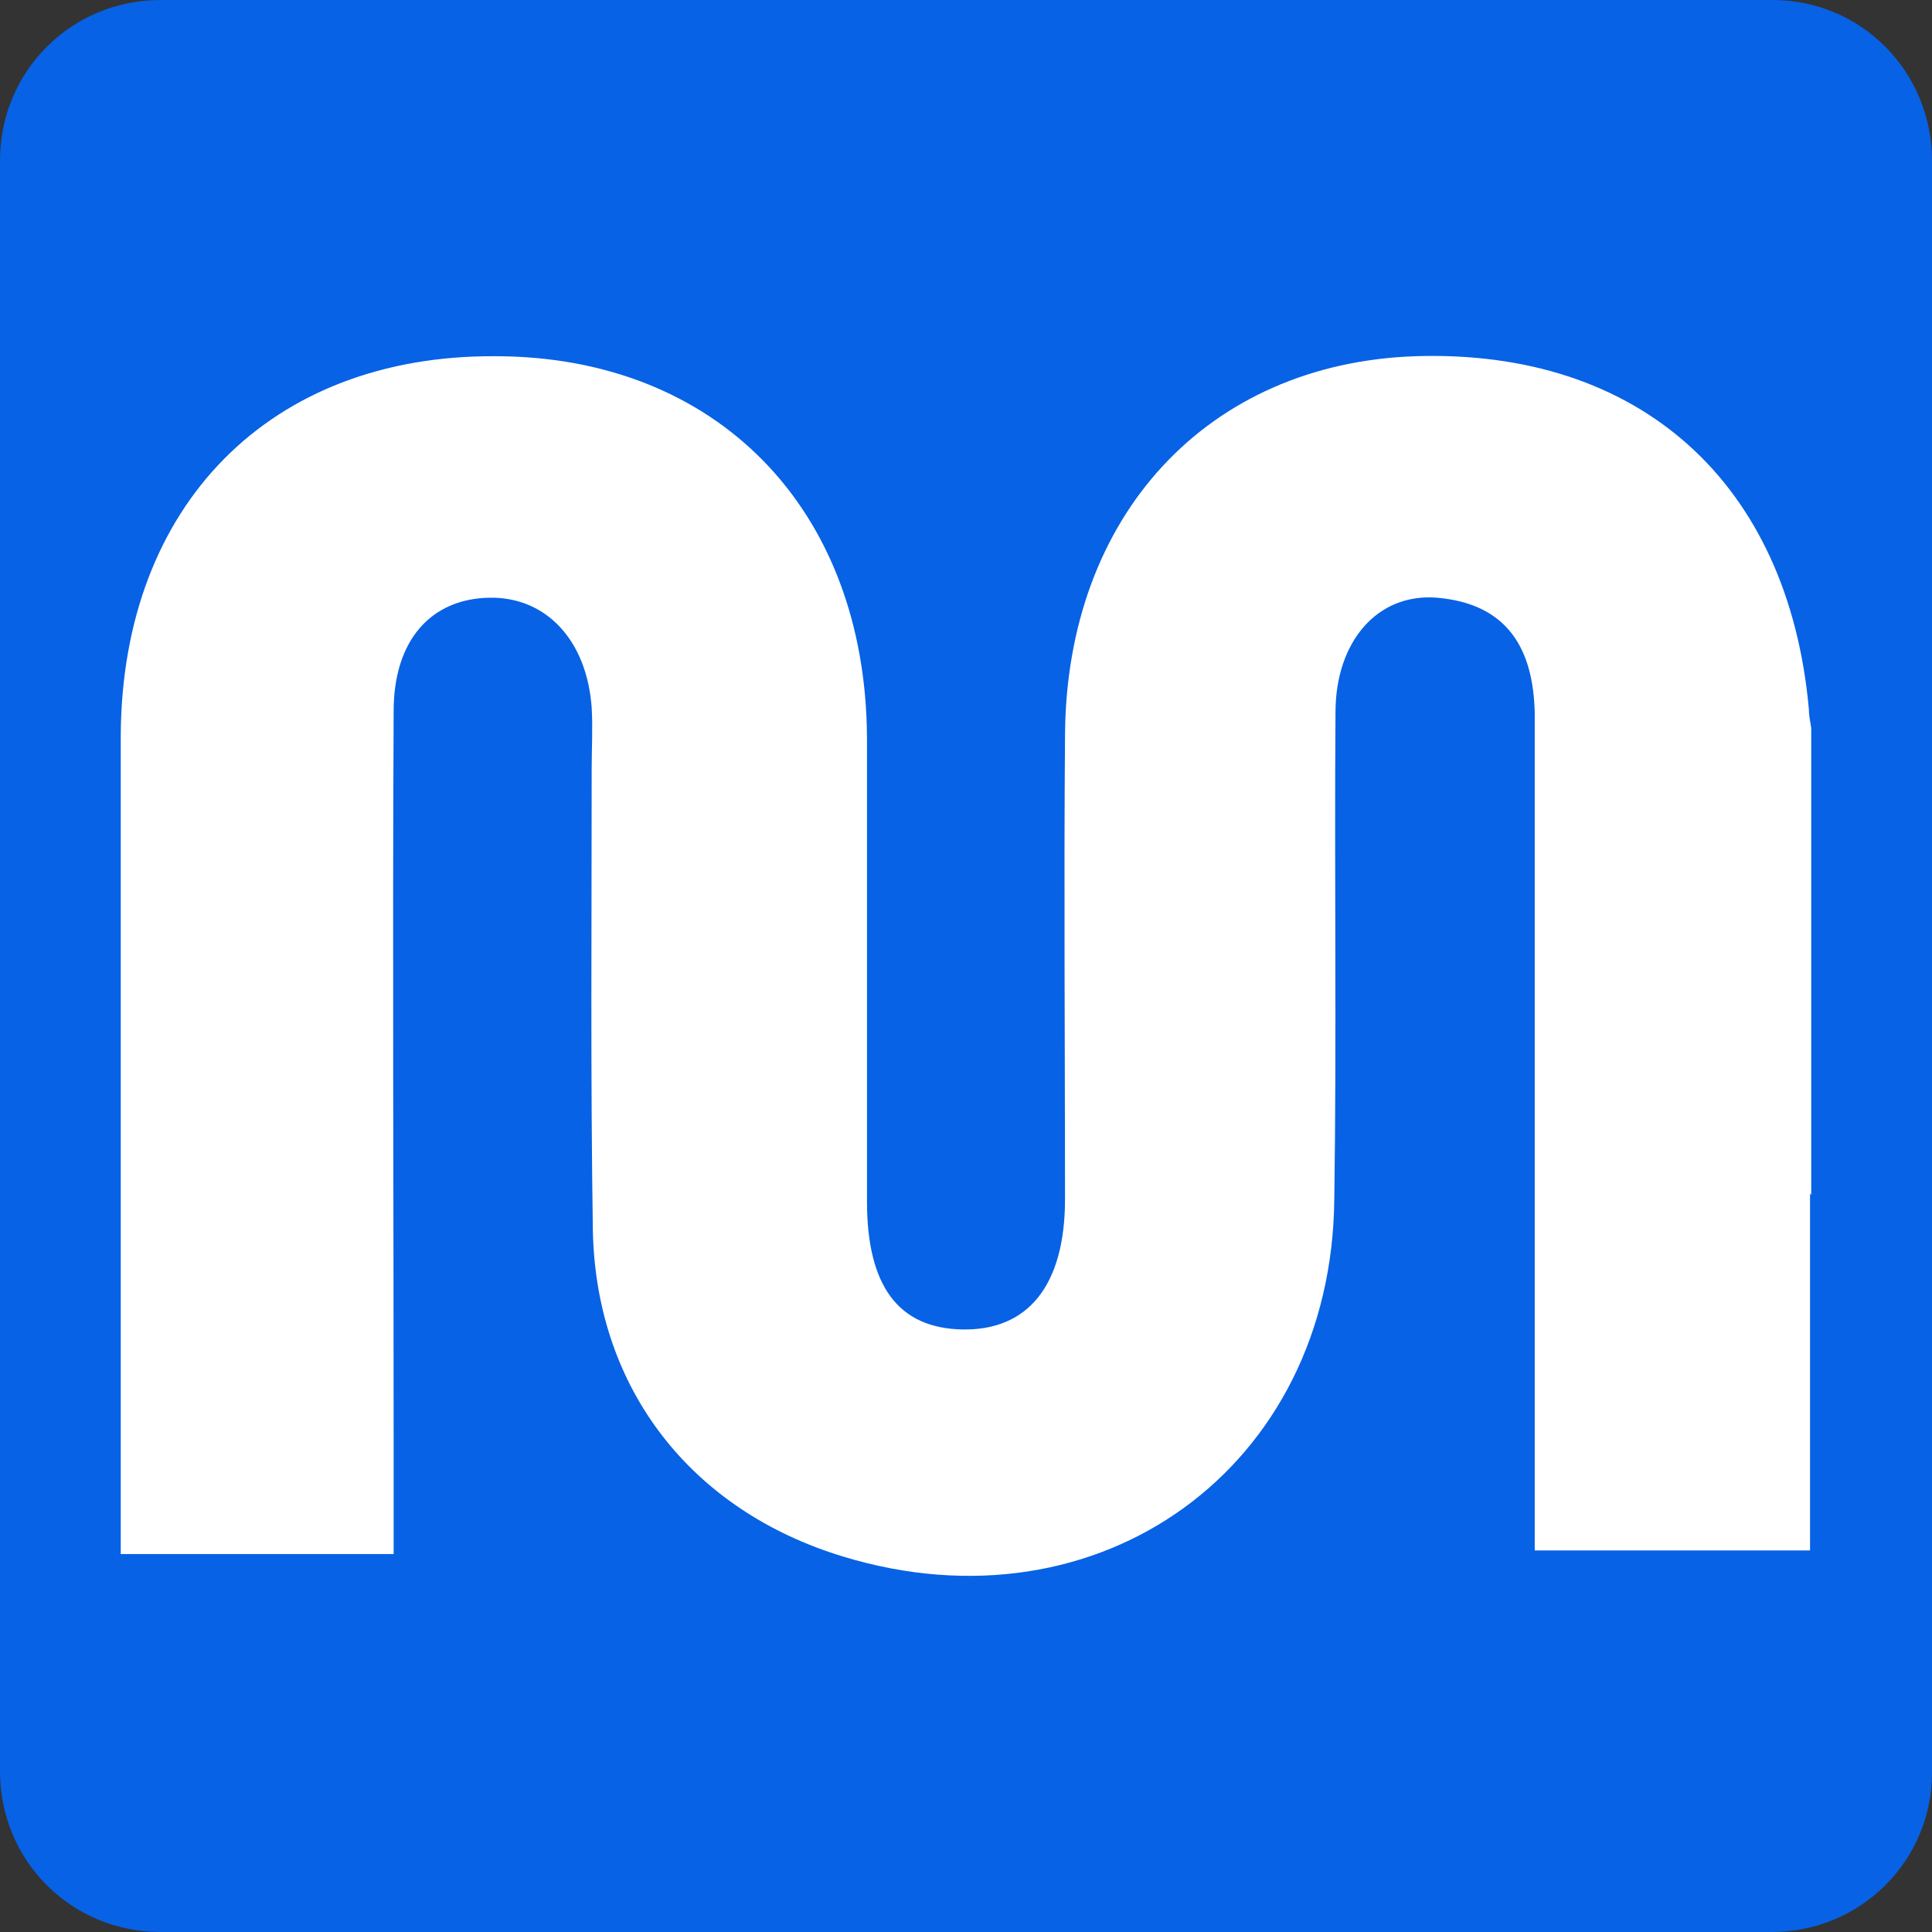 <?xml version="1.0" encoding="utf-8"?>
<!-- Generator: Adobe Illustrator 24.0.2, SVG Export Plug-In . SVG Version: 6.00 Build 0)  -->
<svg version="1.1" id="Layer_1" xmlns="http://www.w3.org/2000/svg" xmlns:xlink="http://www.w3.org/1999/xlink" x="0px" y="0px"
	 viewBox="0 0 16 16" style="enable-background:new 0 0 16 16;" xml:space="preserve">
<rect x="0" y="0" width="16" height="16" fill="#333333" stroke="none"/>
<style type="text/css">
	.st0{fill:#0762E5;}
	.st1{fill:#FFFFFF;}
</style>
<path class="st0" d="M14.67,16H1.33C0.59,16,0,15.41,0,14.67V1.33C0,0.59,0.59,0,1.33,0h13.35C15.41,0,16,0.59,16,1.33v13.35
	C16,15.41,15.41,16,14.67,16z"/>
<path class="st1" d="M15,6.03c-0.01-0.06-0.02-0.11-0.02-0.16c-0.17-1.87-1.4-2.98-3.26-2.92C10,3.01,8.83,4.27,8.82,6.09
	c-0.01,1.28,0,2.56,0,3.84c0,0.72-0.31,1.09-0.85,1.08C7.44,11,7.18,10.65,7.18,9.95c0-1.28,0-2.56,0-3.84
	c-0.01-1.9-1.25-3.16-3.08-3.16C2.24,2.94,1.01,4.18,1,6.09C1,8.16,1,12.68,1,12.87h2.26c0-0.35,0-0.64,0-0.93
	c0-2.02-0.01-4.03,0-6.05c0-0.59,0.31-0.93,0.79-0.94c0.47-0.01,0.81,0.35,0.85,0.91c0.01,0.17,0,0.34,0,0.5
	c0,1.28-0.01,2.56,0.01,3.84c0.03,1.31,0.82,2.31,2.07,2.69c2.13,0.65,4.05-0.74,4.07-2.96c0.02-1.34,0-2.69,0.01-4.03
	c0-0.59,0.35-0.99,0.84-0.95C12.49,5,12.7,5.38,12.71,5.91c0,0.15,0,0.29,0,0.44c0,1.95,0,6.3,0,6.49l2.28,0V9.88
	C14.99,9.89,15,9.89,15,9.9V6.03z"/>
</svg>
